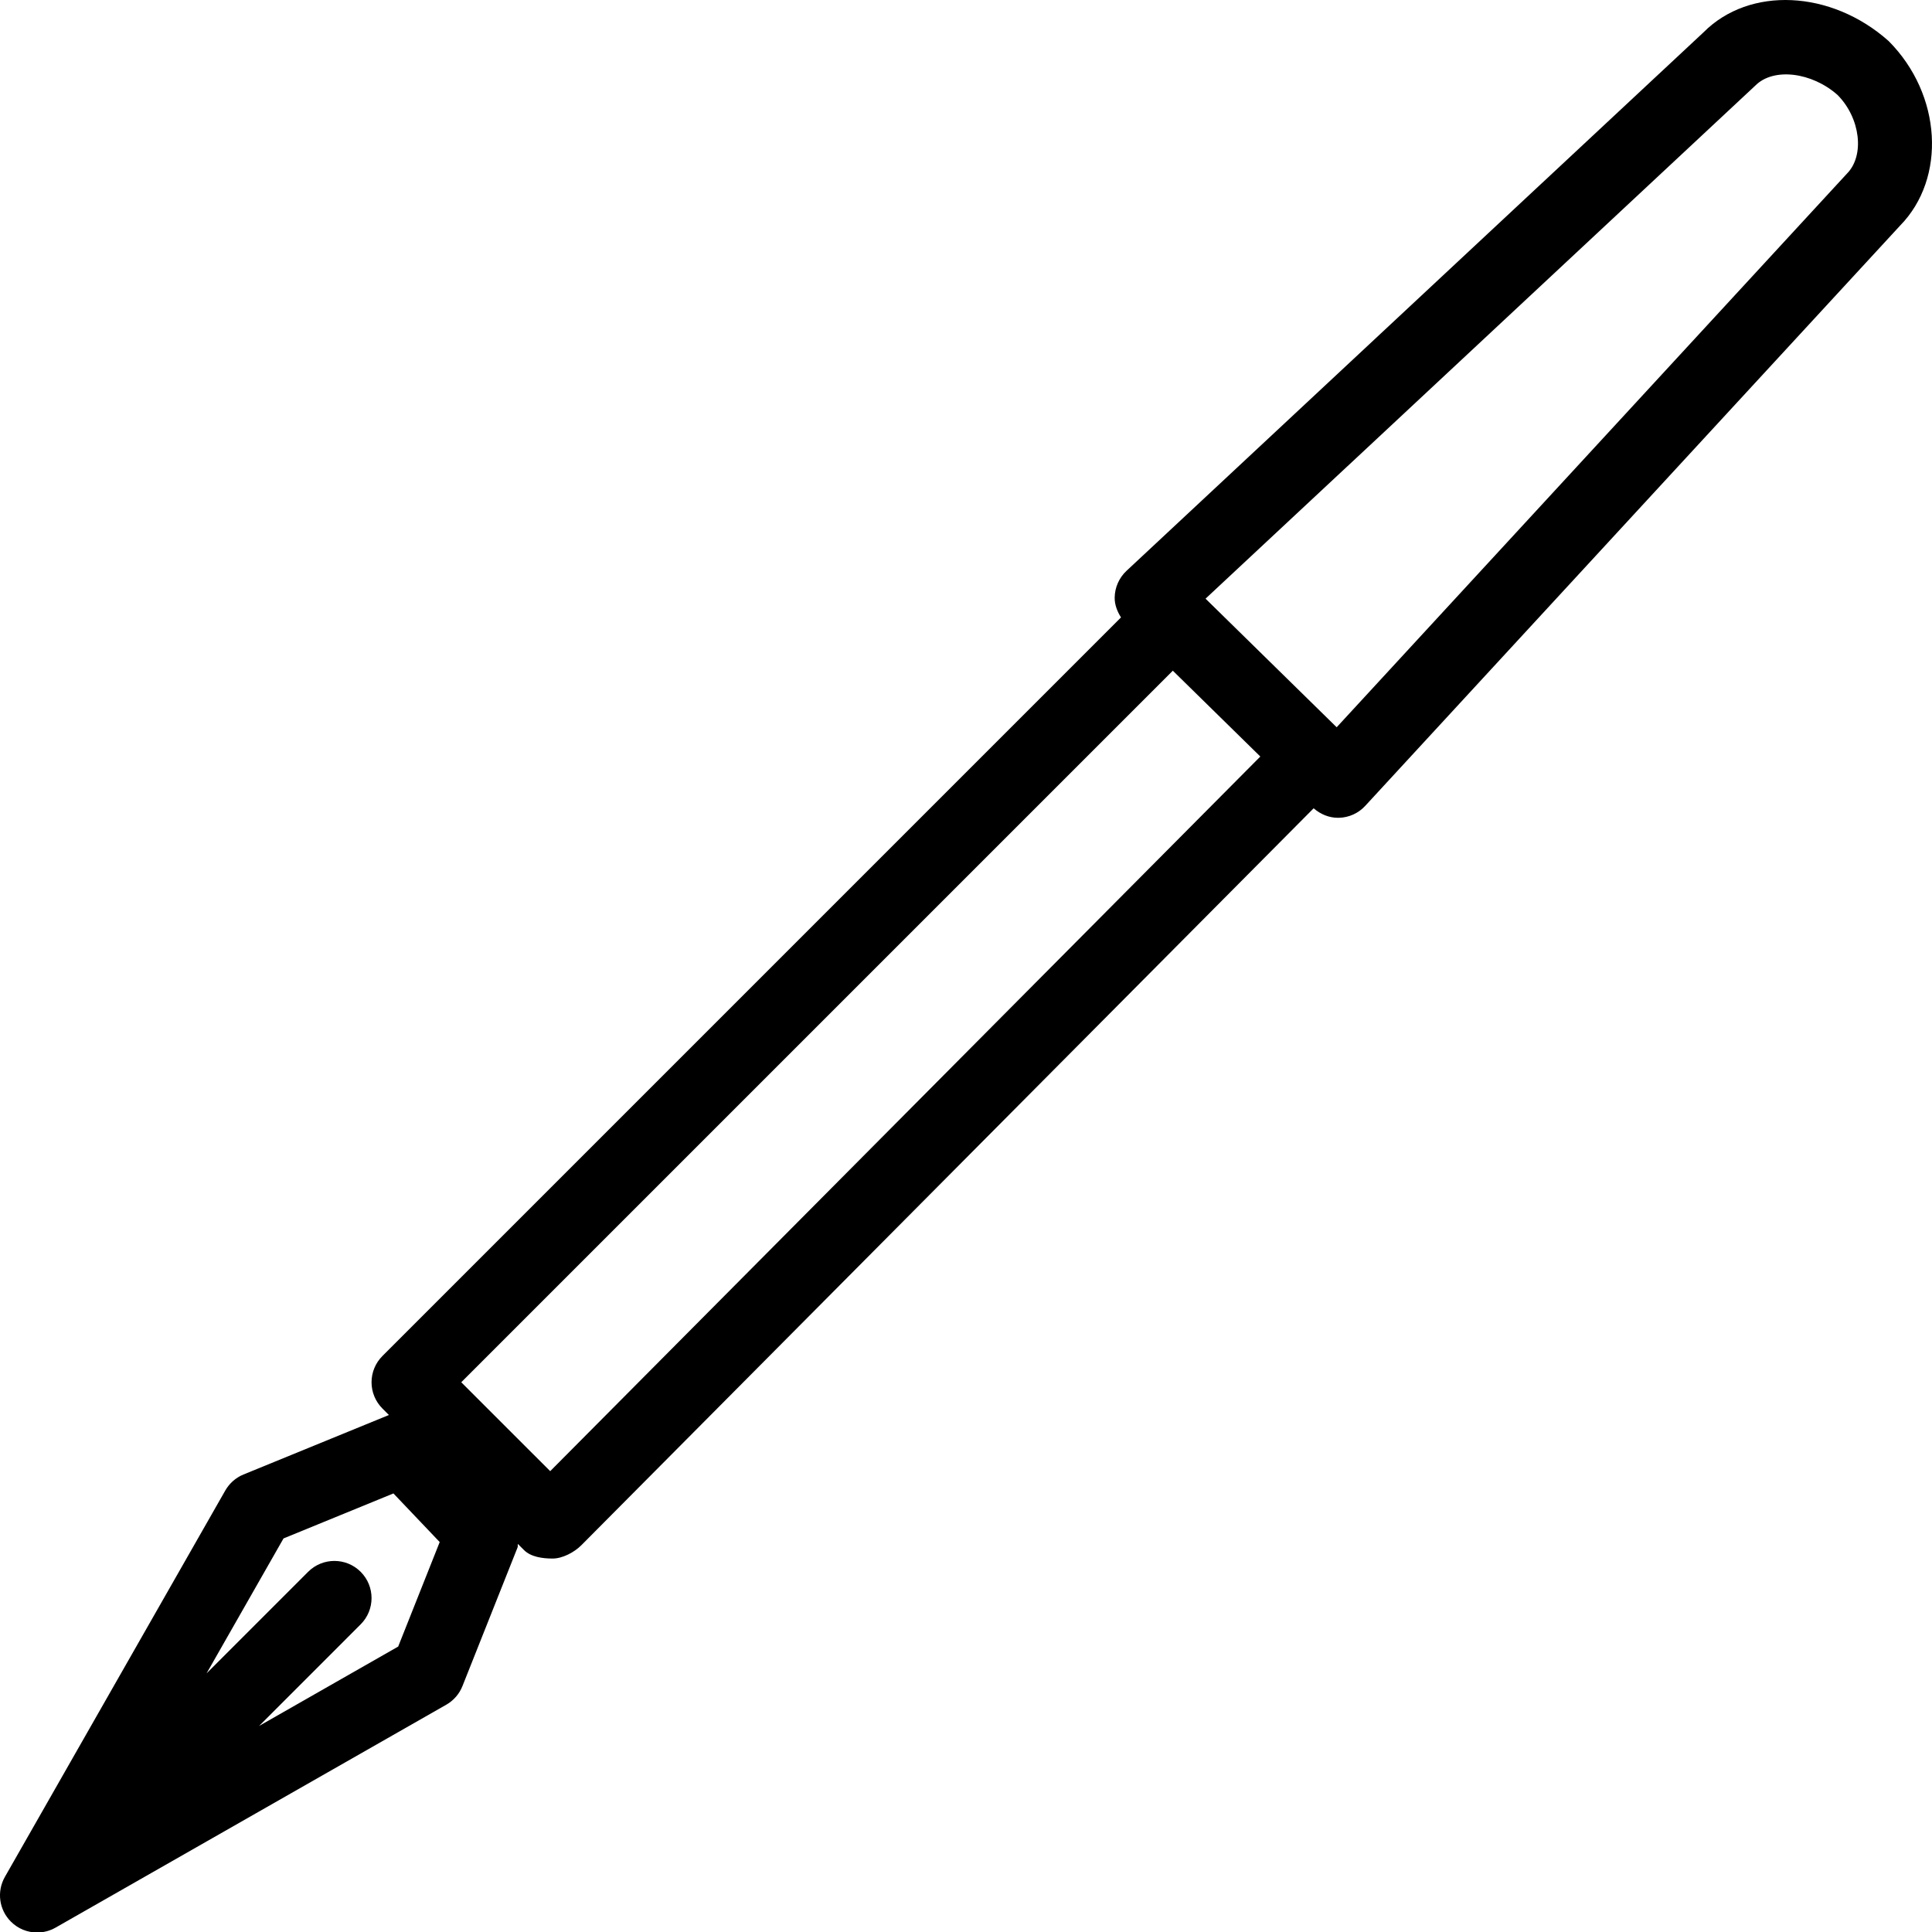 <?xml version="1.0" encoding="UTF-8"?>
<svg width="100px" height="100px" viewBox="0 0 100 100" version="1.1" xmlns="http://www.w3.org/2000/svg" xmlns:xlink="http://www.w3.org/1999/xlink">
    <!-- Generator: Sketch 46.2 (44496) - http://www.bohemiancoding.com/sketch -->
    <title>icn-fountain-pen</title>
    <desc>Created with Sketch.</desc>
    <defs></defs>
    <g id="Exportable" stroke="none" stroke-width="1"  fill-rule="evenodd">
        <g id="icn-fountain-pen" >
            <path d="M95.593,8.992 C95.574,9.009 95.559,9.026 95.544,9.045 L69.186,37.643 L62.399,30.987 L90.853,4.432 C91.795,3.48 93.786,3.737 95.112,4.916 C96.295,6.109 96.528,8.053 95.593,8.992 L95.593,8.992 Z M28.478,76.147 L23.874,71.545 L60.705,34.715 L65.234,39.158 L28.478,76.147 Z M20.61,85.226 L13.409,89.336 L18.668,84.076 C19.419,83.325 19.419,82.108 18.668,81.357 C17.917,80.606 16.7,80.606 15.948,81.357 L10.691,86.615 L14.675,79.629 L20.364,77.3 L22.759,79.817 L20.61,85.226 Z M97.757,2.126 C94.774,-0.532 90.545,-0.712 88.178,1.669 L58.308,29.546 C57.925,29.905 57.703,30.405 57.696,30.929 C57.69,31.303 57.828,31.647 58.023,31.957 L19.795,70.186 C19.434,70.546 19.231,71.035 19.231,71.545 C19.231,72.056 19.434,72.545 19.795,72.905 L20.132,73.243 C20.129,73.244 20.126,73.242 20.124,73.243 L12.603,76.32 C12.207,76.481 11.875,76.774 11.662,77.146 L0.253,97.148 C-0.177,97.903 -0.05,98.85 0.563,99.462 C0.933,99.834 1.425,100.026 1.922,100.026 C2.249,100.026 2.578,99.943 2.875,99.774 L23.1,88.235 C23.48,88.017 23.775,87.679 23.936,87.273 L26.789,80.095 C26.812,80.036 26.789,79.974 26.806,79.914 L27.121,80.23 C27.48,80.591 28.089,80.67 28.598,80.67 L28.607,80.67 C29.118,80.67 29.73,80.343 30.089,79.982 L67.994,41.837 C68.345,42.144 68.786,42.329 69.254,42.329 L69.303,42.329 C69.821,42.316 70.317,42.092 70.666,41.709 L98.35,11.676 C100.747,9.229 100.517,4.901 97.757,2.126 L97.757,2.126 Z" id="Fill-1"></path>
        </g>
    </g>
</svg>
